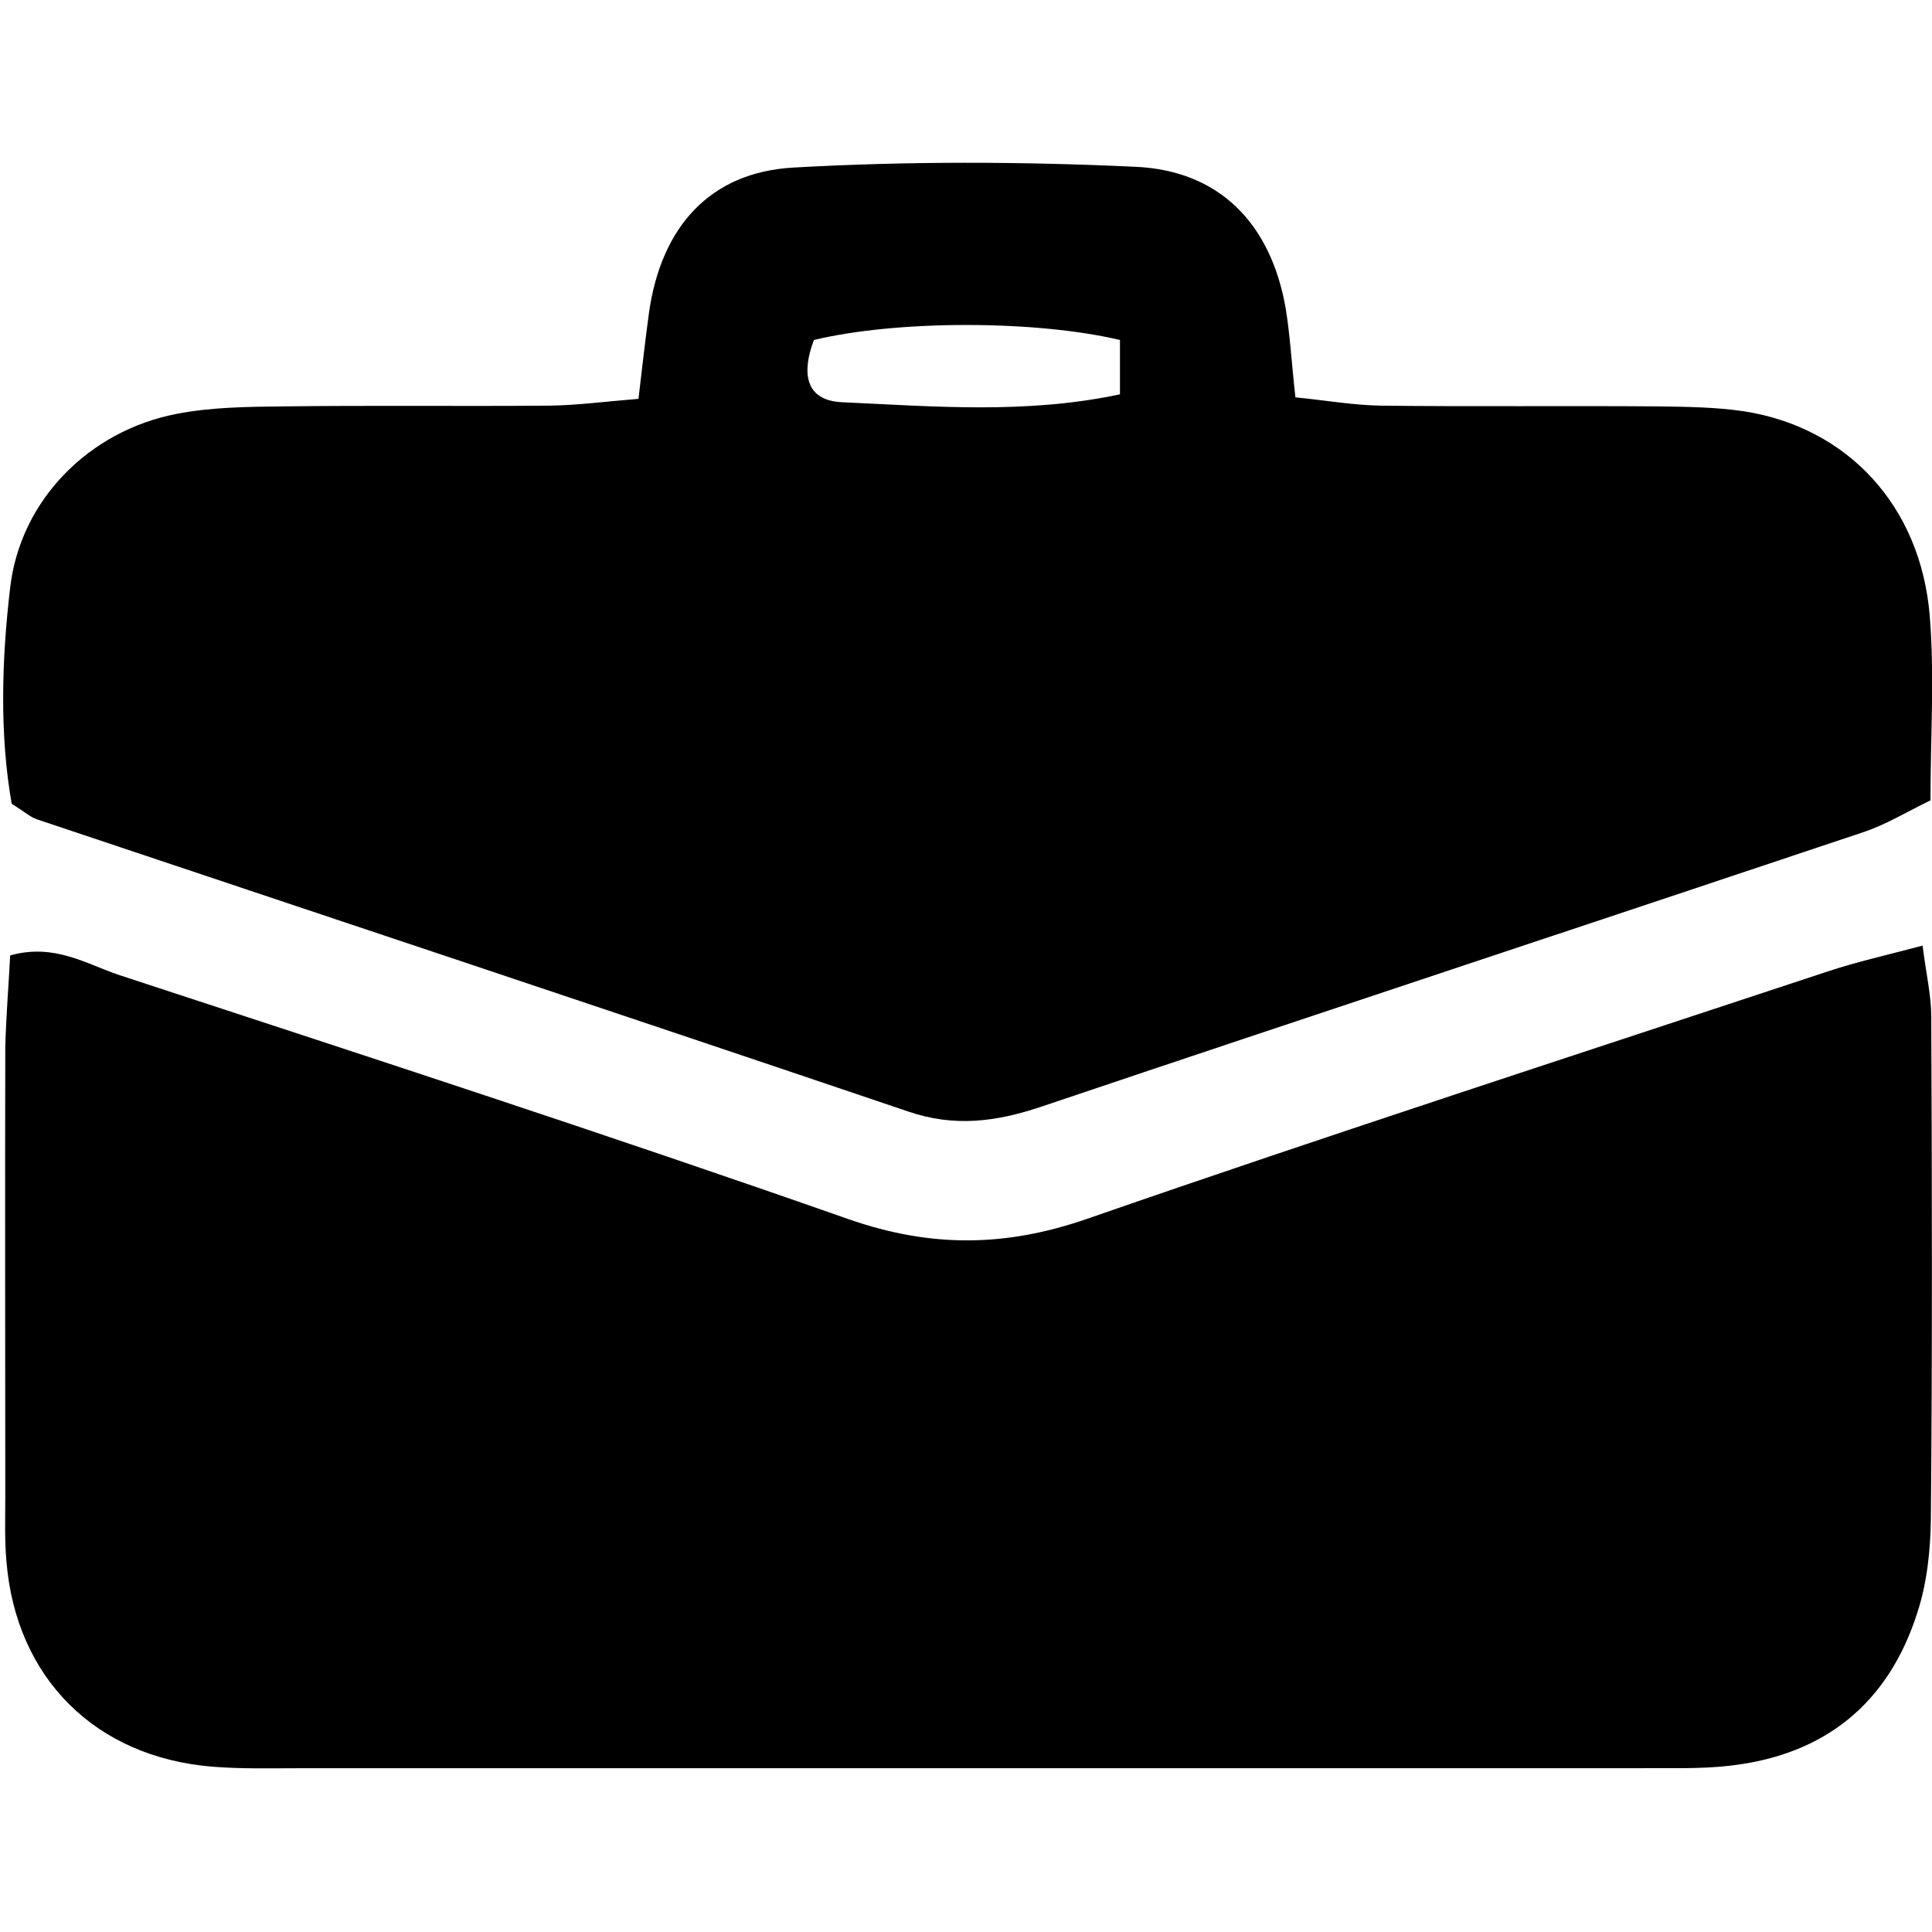 <?xml version="1.0" encoding="utf-8"?>
<!-- Generator: Adobe Illustrator 22.0.1, SVG Export Plug-In . SVG Version: 6.00 Build 0)  -->
<svg version="1.1" id="Capa_1" xmlns="http://www.w3.org/2000/svg" xmlns:xlink="http://www.w3.org/1999/xlink" x="0px" y="0px"
	 viewBox="0 0 512 512" style="enable-background:new 0 0 512 512;" xml:space="preserve">
<g>
	<path d="M2.7,253.2c11.7-3.3,20.2,2.3,28.9,5.2c64.6,21.2,129.2,42.2,193.3,64.7c21.8,7.6,41.6,7.4,63.2-0.1
		c65.1-22.6,130.6-43.8,196.1-65.5c7.8-2.6,15.9-4.4,25.3-6.9c1,7.8,2.3,13.3,2.3,18.7c0.2,44.4,0.3,88.8-0.1,133.1
		c-0.1,8.4-1,17.1-3.6,25c-7.6,23.9-24.4,37.6-49.4,40.5c-8.4,1-17,0.6-25.5,0.7c-118,0-236.1,0-354.1,0c-7.6,0-15.1,0.2-22.7-0.4
		c-31.2-2.5-52.2-23.6-54.7-54.5c-0.5-5.6-0.3-11.3-0.3-17c0-39.7-0.1-79.3,0-119C1.6,269.3,2.3,261,2.7,253.2z"/>
	<path d="M343.3,105.3c8.1,0.8,15.4,2.1,22.7,2.2c24.5,0.3,49.1,0,73.6,0.2c7.5,0.1,15.2,0.2,22.6,1.3c27.5,4.3,46.8,25.1,49.2,54.2
		c1.3,15.9,0.2,32,0.2,48.9c-6.4,3.1-11.9,6.5-18,8.5c-72.5,24.3-145,48.2-217.4,72.6c-12.1,4.1-23.3,5.6-35.7,1.3
		c-76.8-26-153.8-51.6-230.8-77.4c-1.7-0.6-3.1-1.9-6.6-4.1c-3.2-18.1-2.7-37.9-0.4-57.3c2.7-23.2,20.9-41.5,44-46
		c9.2-1.8,18.8-1.9,28.2-2c23.6-0.3,47.2,0,70.8-0.2c7.4-0.1,14.7-1.1,23.5-1.8c1-8.4,1.8-15.6,2.8-22.9c3.2-22.5,16-37.2,38.4-38.4
		c30.1-1.7,60.4-1.6,90.5-0.2c22.4,1,35.9,15.2,39.8,37.4C341.9,88.9,342.3,96.4,343.3,105.3z M215.7,90.1
		c-3.1,8.1-2.8,16.1,7.6,16.5c24.2,1.1,48.6,3.2,73.5-2.1c0-5.6,0-10,0-14.4C274.4,84.8,237.7,84.8,215.7,90.1z"/>
</g>
</svg>
